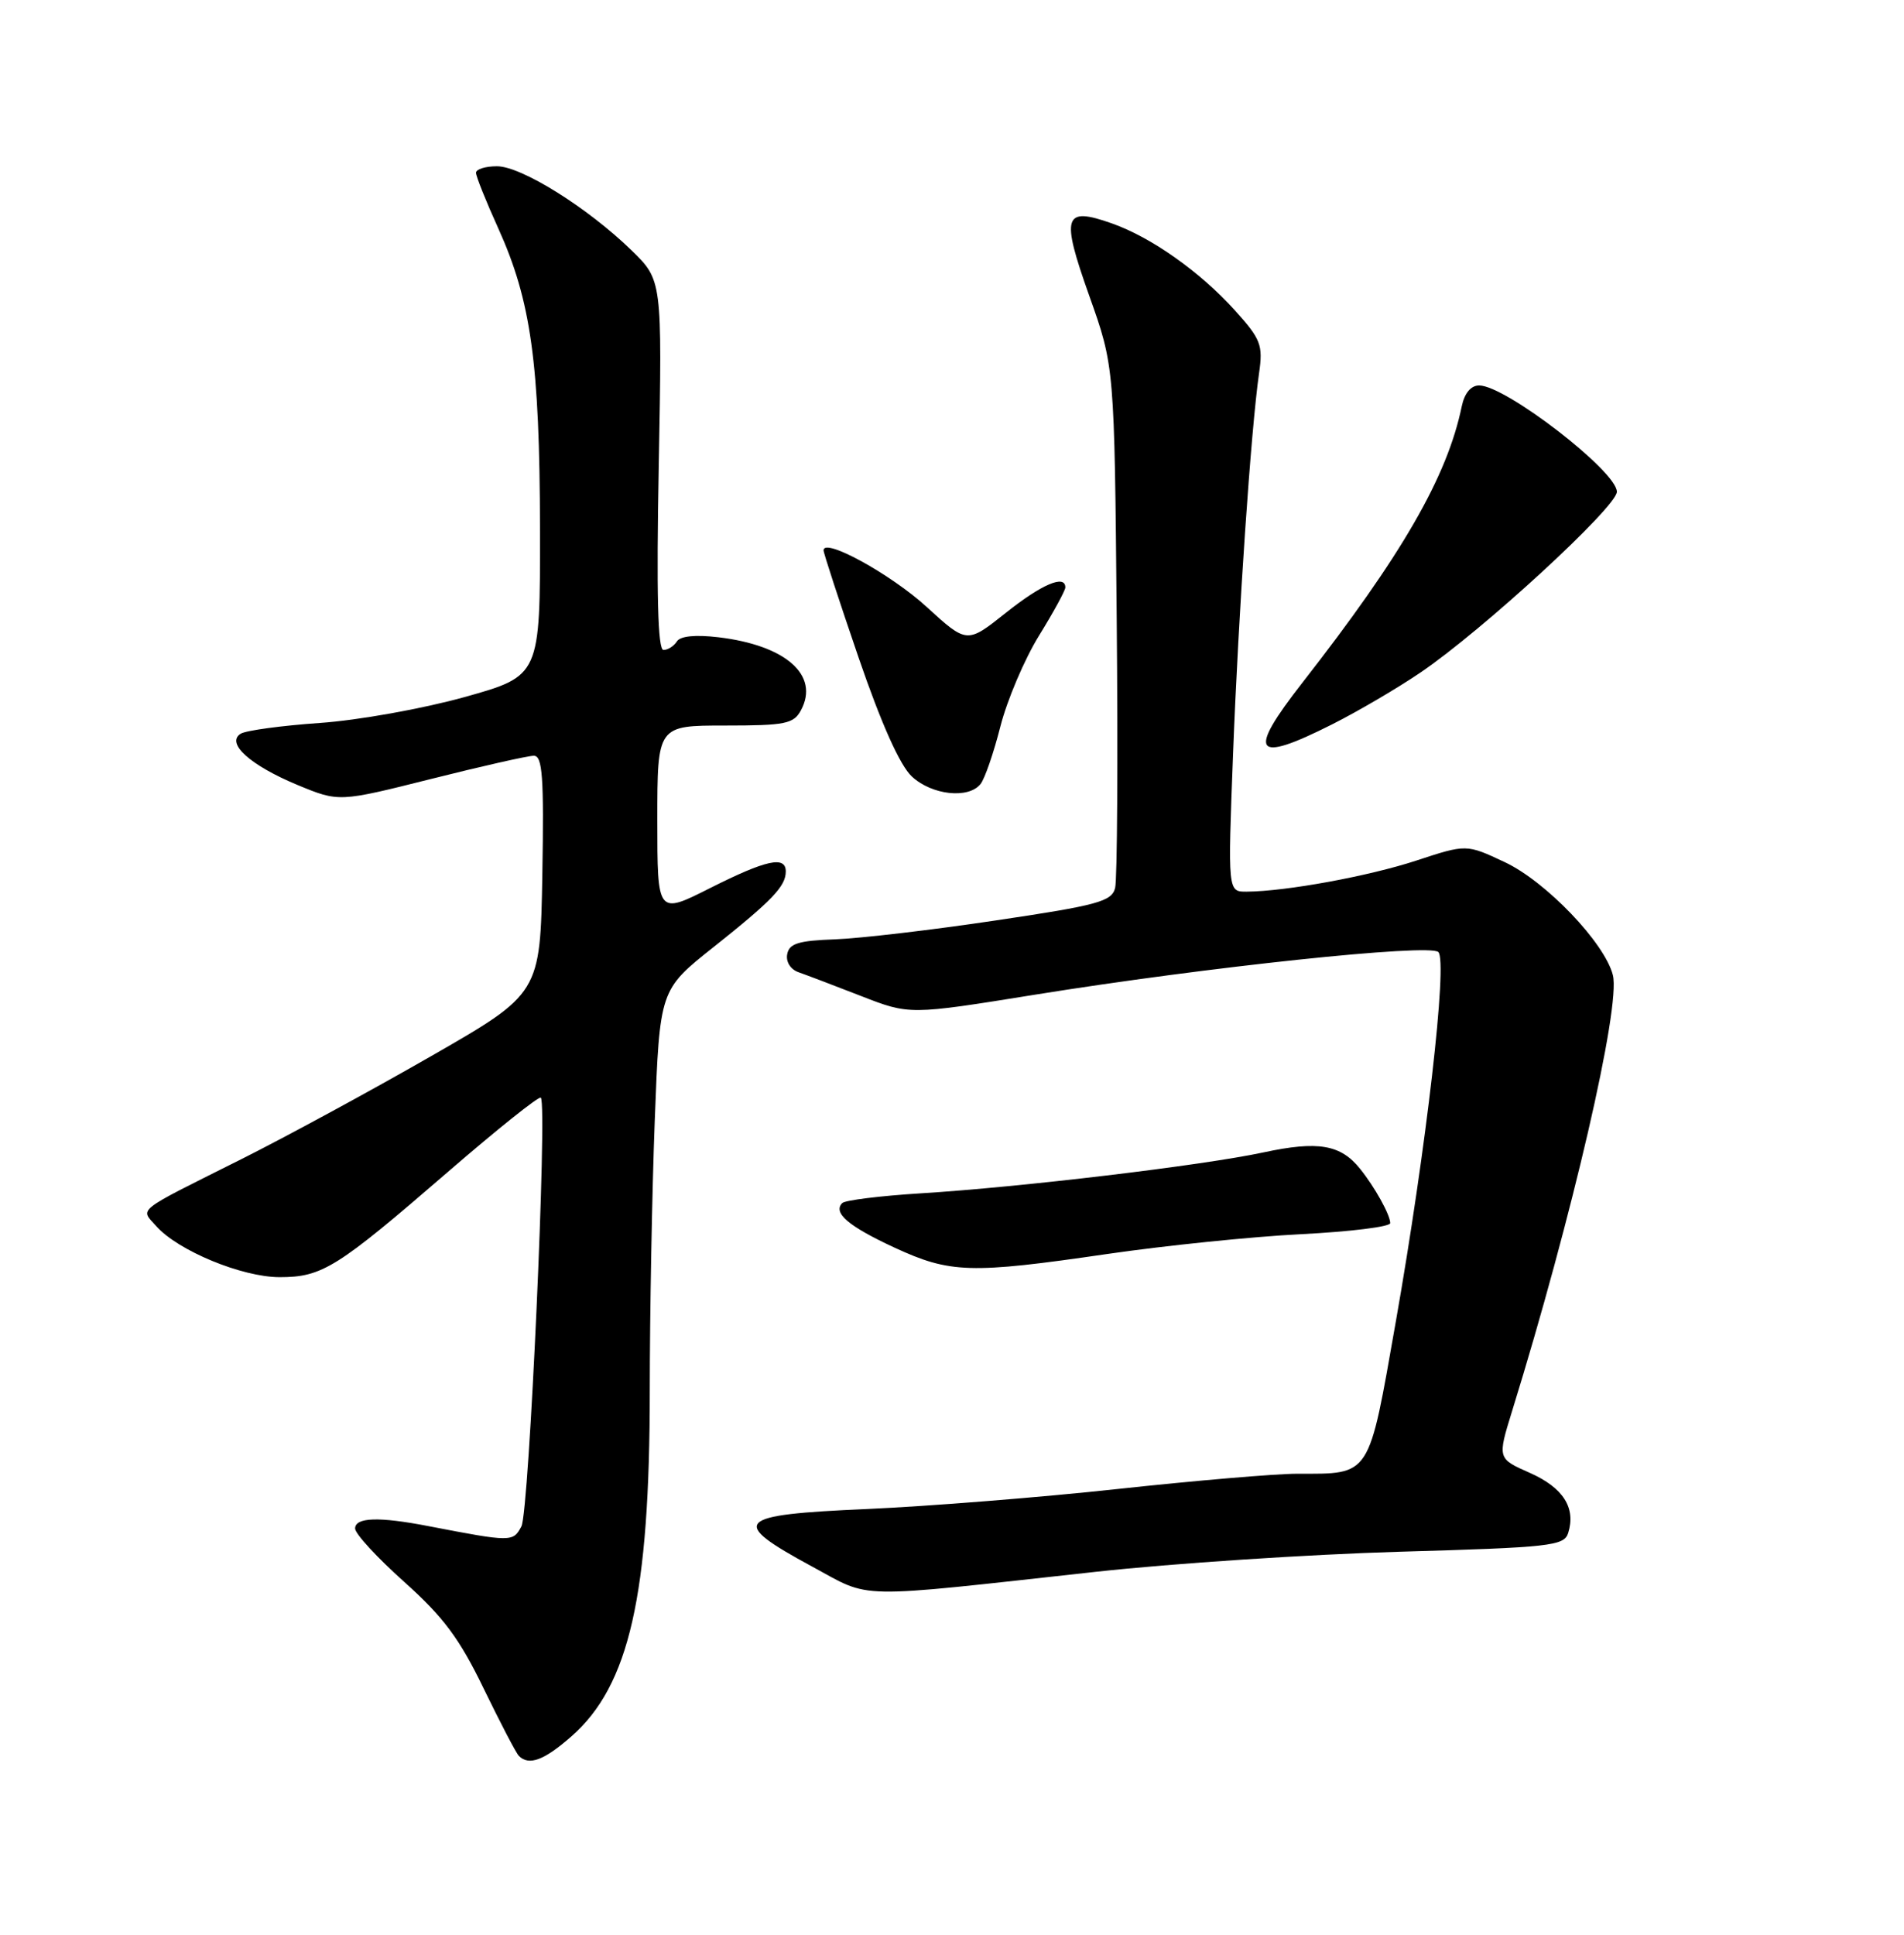 <?xml version="1.0" encoding="UTF-8" standalone="no"?>
<!DOCTYPE svg PUBLIC "-//W3C//DTD SVG 1.1//EN" "http://www.w3.org/Graphics/SVG/1.1/DTD/svg11.dtd" >
<svg xmlns="http://www.w3.org/2000/svg" xmlns:xlink="http://www.w3.org/1999/xlink" version="1.1" viewBox="0 0 252 256">
 <g >
 <path fill="currentColor"
d=" M 75.63 229.75 C 83.29 223.02 86.00 211.10 86.00 184.00 C 86.00 173.82 86.30 157.73 86.66 148.24 C 87.32 130.97 87.32 130.97 94.41 125.34 C 102.21 119.14 104.00 117.27 104.00 115.31 C 104.00 113.20 101.41 113.77 93.98 117.51 C 87.00 121.03 87.00 121.03 87.00 108.51 C 87.00 96.00 87.00 96.00 95.96 96.00 C 103.96 96.00 105.05 95.78 106.02 93.96 C 108.49 89.34 104.00 85.38 95.08 84.32 C 92.02 83.96 90.02 84.16 89.58 84.88 C 89.19 85.49 88.40 86.00 87.81 86.00 C 87.06 86.00 86.87 78.56 87.19 61.53 C 87.64 37.07 87.64 37.07 83.57 33.11 C 77.75 27.46 69.01 22.00 65.77 22.00 C 64.25 22.00 63.00 22.39 63.00 22.86 C 63.00 23.34 64.33 26.65 65.95 30.22 C 70.28 39.79 71.43 48.02 71.47 69.96 C 71.50 89.43 71.50 89.43 61.50 92.23 C 55.97 93.77 47.40 95.31 42.32 95.66 C 37.28 96.01 32.57 96.65 31.86 97.08 C 29.85 98.33 33.10 101.26 39.41 103.88 C 44.86 106.13 44.86 106.13 57.05 103.07 C 63.76 101.38 69.87 100.00 70.65 100.00 C 71.80 100.00 72.00 102.76 71.78 115.73 C 71.50 131.46 71.50 131.46 57.00 139.78 C 49.02 144.36 37.71 150.49 31.86 153.42 C 17.71 160.50 18.55 159.84 20.68 162.24 C 23.57 165.49 32.02 168.98 37.00 168.99 C 42.65 168.99 44.58 167.78 59.32 155.03 C 65.82 149.41 71.34 145.00 71.58 145.24 C 72.47 146.14 70.03 200.07 69.01 201.97 C 67.90 204.05 67.70 204.05 56.70 201.93 C 50.14 200.66 47.00 200.76 47.00 202.25 C 47.00 202.94 49.93 206.12 53.50 209.31 C 58.68 213.94 60.82 216.82 64.01 223.41 C 66.22 227.96 68.31 231.98 68.68 232.34 C 70.01 233.67 72.02 232.92 75.63 229.75 Z  M 145.00 207.98 C 155.18 206.86 173.28 205.67 185.23 205.32 C 205.18 204.75 207.01 204.55 207.55 202.85 C 208.60 199.52 206.90 196.85 202.49 194.89 C 198.19 192.99 198.19 192.99 200.12 186.74 C 208.08 161.03 214.52 133.20 213.47 129.03 C 212.40 124.77 204.61 116.63 199.15 114.07 C 194.08 111.69 194.08 111.69 187.48 113.86 C 181.14 115.94 170.24 117.94 165.00 117.98 C 162.50 118.00 162.50 118.00 163.20 99.75 C 163.91 81.20 165.57 56.85 166.64 49.38 C 167.18 45.63 166.88 44.88 163.42 41.04 C 158.81 35.95 152.38 31.40 147.16 29.56 C 140.77 27.30 140.39 28.52 144.16 39.12 C 147.50 48.50 147.50 48.50 147.80 81.98 C 147.97 100.39 147.87 116.37 147.59 117.49 C 147.14 119.28 145.32 119.78 131.79 121.79 C 123.38 123.05 113.80 124.17 110.51 124.29 C 105.70 124.46 104.45 124.84 104.19 126.25 C 103.99 127.26 104.63 128.27 105.68 128.64 C 106.68 128.99 110.40 130.40 113.94 131.78 C 120.37 134.29 120.37 134.29 136.94 131.62 C 159.88 127.93 189.23 124.83 190.37 125.97 C 191.62 127.22 188.78 151.92 184.74 174.87 C 181.09 195.63 181.50 195.00 171.68 195.00 C 168.83 195.00 158.18 195.91 148.00 197.01 C 137.82 198.12 122.84 199.31 114.71 199.67 C 97.20 200.43 96.40 201.28 107.50 207.29 C 115.48 211.60 112.52 211.55 145.00 207.98 Z  M 146.50 165.93 C 154.20 164.81 165.79 163.62 172.25 163.30 C 178.71 162.97 184.00 162.32 184.00 161.84 C 184.00 160.75 181.96 157.07 180.00 154.64 C 177.43 151.44 174.45 150.93 167.23 152.48 C 159.11 154.22 135.14 157.08 121.83 157.90 C 116.51 158.23 111.86 158.81 111.48 159.18 C 110.20 160.47 112.28 162.25 118.39 165.08 C 125.75 168.48 128.41 168.57 146.50 165.93 Z  M 129.77 103.75 C 130.33 103.06 131.51 99.64 132.40 96.14 C 133.29 92.64 135.59 87.23 137.51 84.12 C 139.43 81.01 141.00 78.13 141.00 77.73 C 141.00 75.97 137.88 77.30 133.12 81.09 C 127.98 85.18 127.98 85.18 122.64 80.30 C 117.89 75.96 109.00 71.08 109.00 72.82 C 109.00 73.18 111.08 79.55 113.63 86.99 C 116.65 95.79 119.11 101.28 120.69 102.75 C 123.33 105.20 128.16 105.74 129.77 103.75 Z  M 176.28 95.86 C 179.70 94.14 184.97 91.05 188.00 88.99 C 196.23 83.41 214.00 67.06 214.00 65.07 C 214.00 62.37 199.28 51.01 195.77 51.00 C 194.68 51.00 193.83 52.03 193.47 53.75 C 191.54 63.09 185.58 73.42 172.36 90.35 C 165.01 99.76 165.94 101.07 176.28 95.86 Z "/>
</g>
</svg>